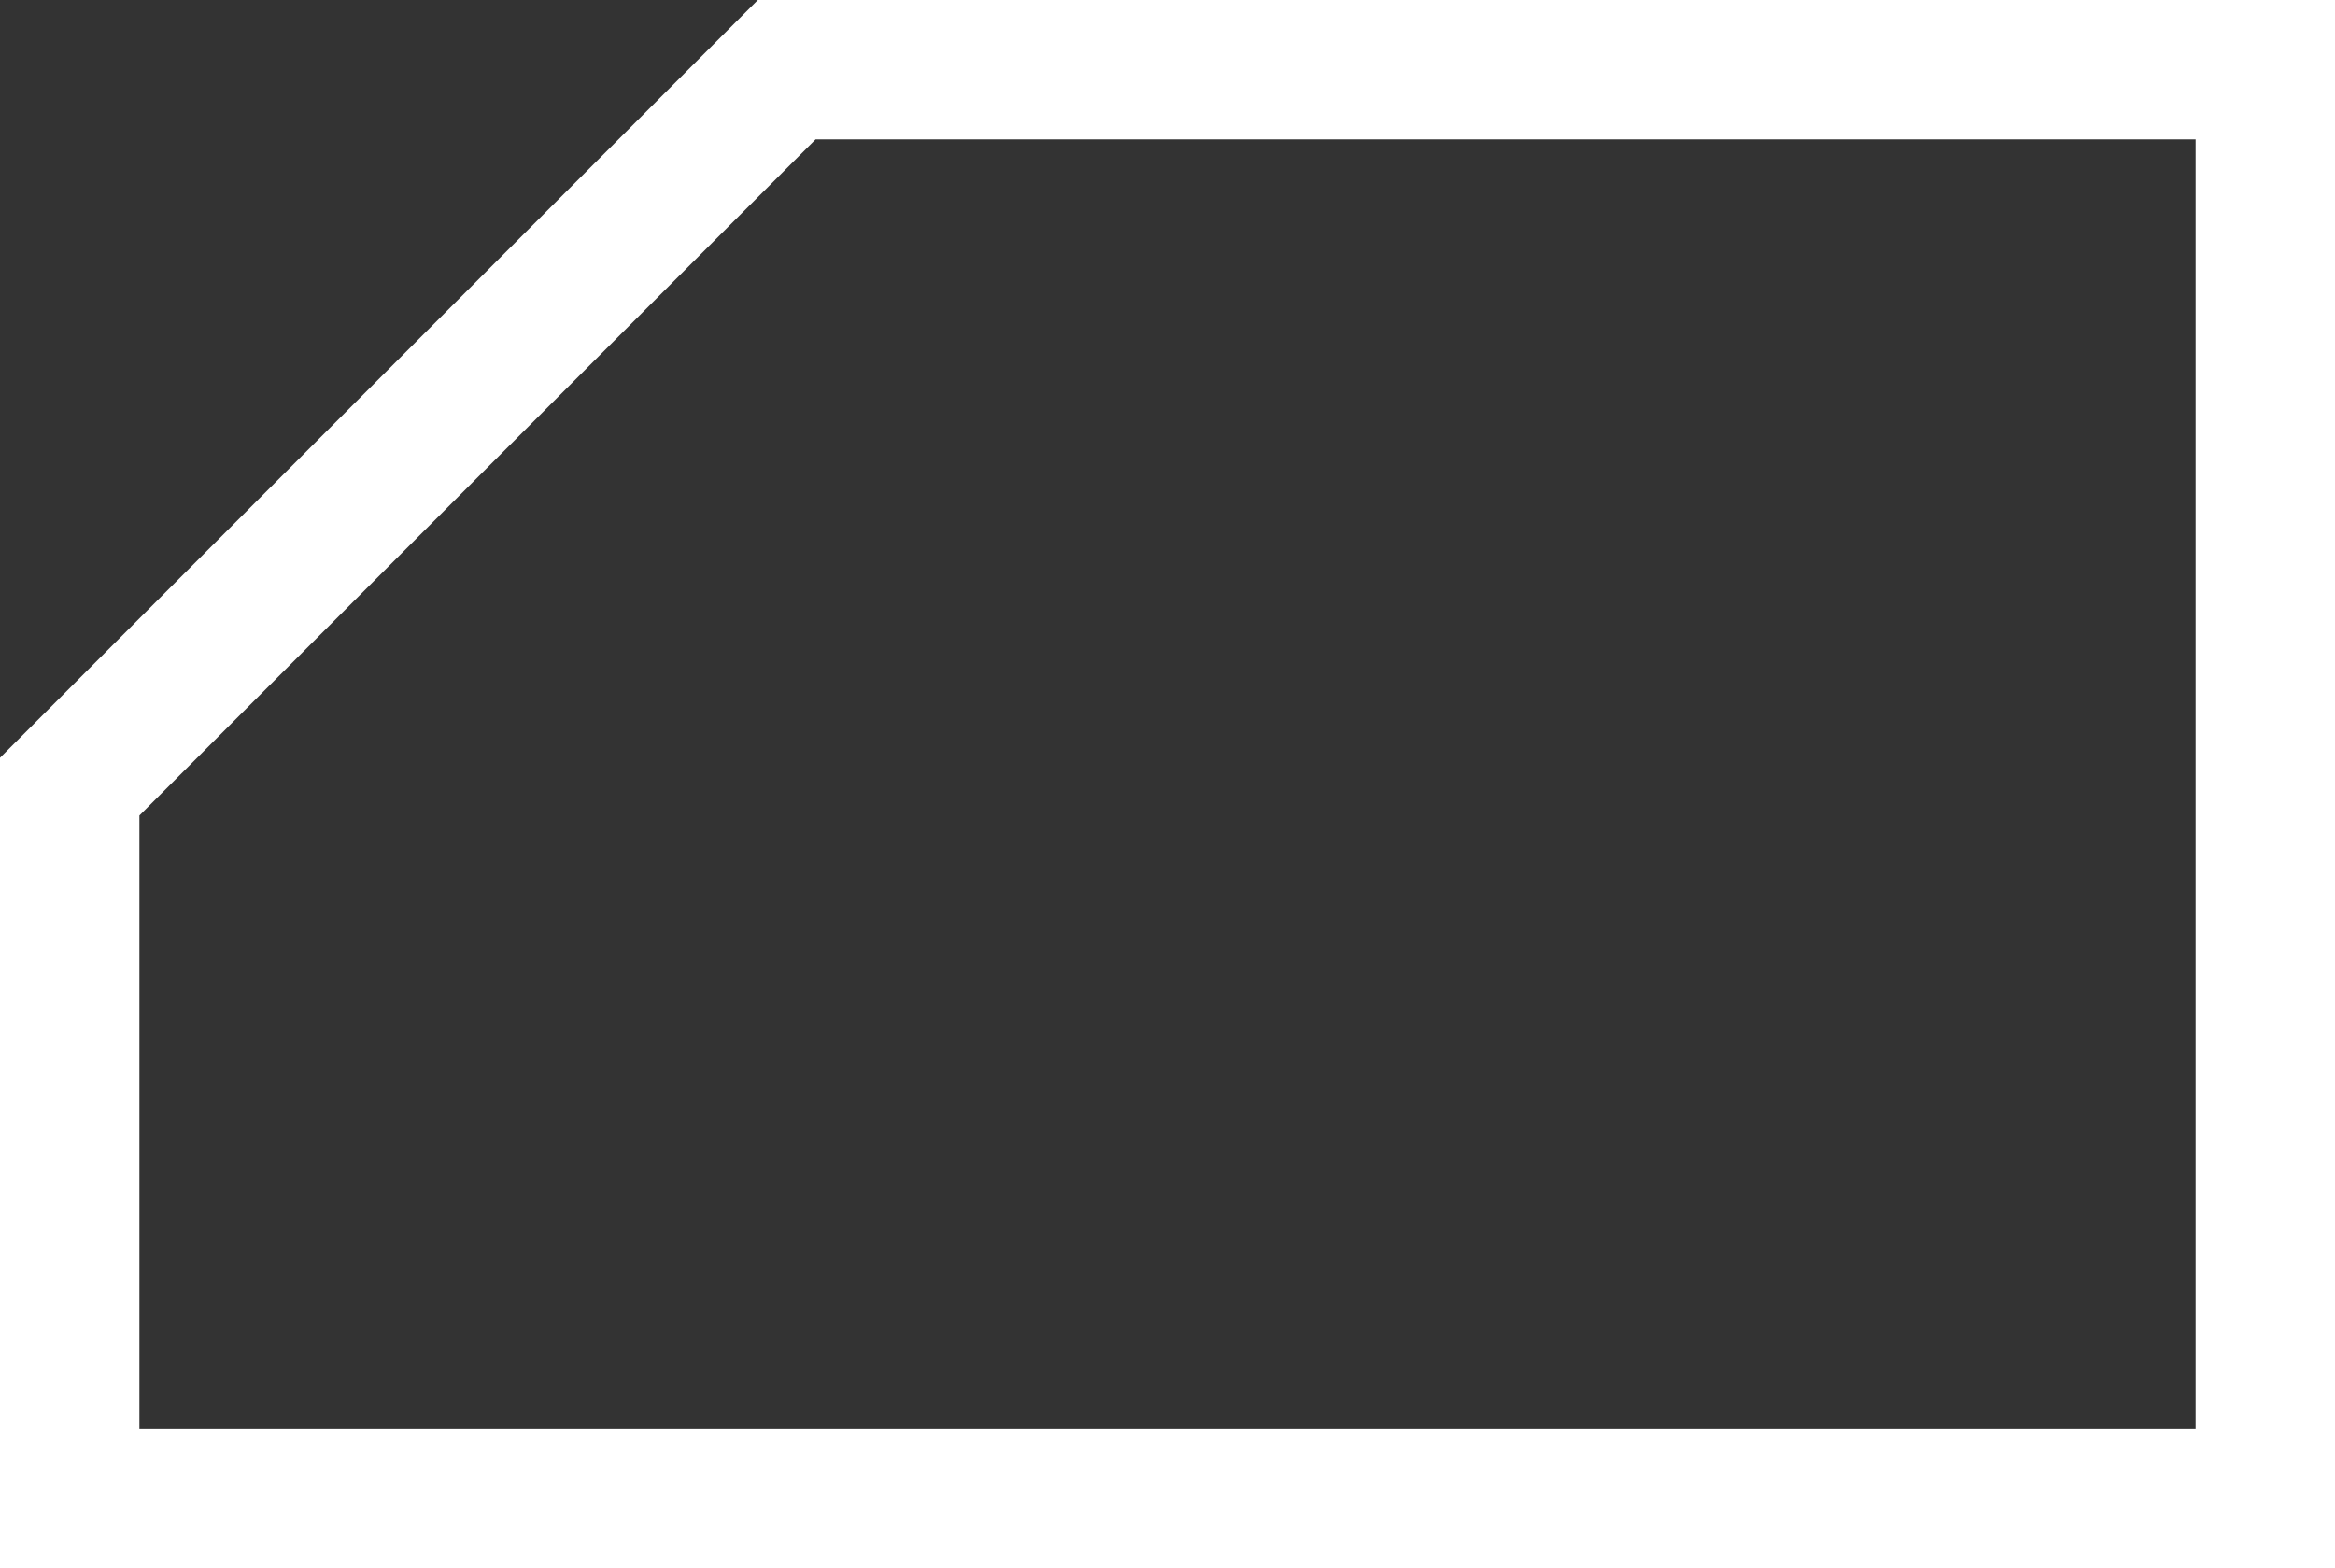 <svg xmlns="http://www.w3.org/2000/svg" xmlns:xlink="http://www.w3.org/1999/xlink" fill="none" version="1.1" width="67"
     height="45" viewBox="0 0 67 45">
    <rect x="0" y="0" width="67" height="45" fill="#333333" stroke="none"/>
    <g>
        <g>
            <path d="M0,45L0,21.746L21.746,0L67,0L67,45L0,45ZM4,23.403L23.403,4L63,4L63,41L4,41L4,23.403Z"
                  fill-rule="evenodd" fill="#FFFFFF" fill-opacity="1"/>
        </g>
    </g>
</svg>